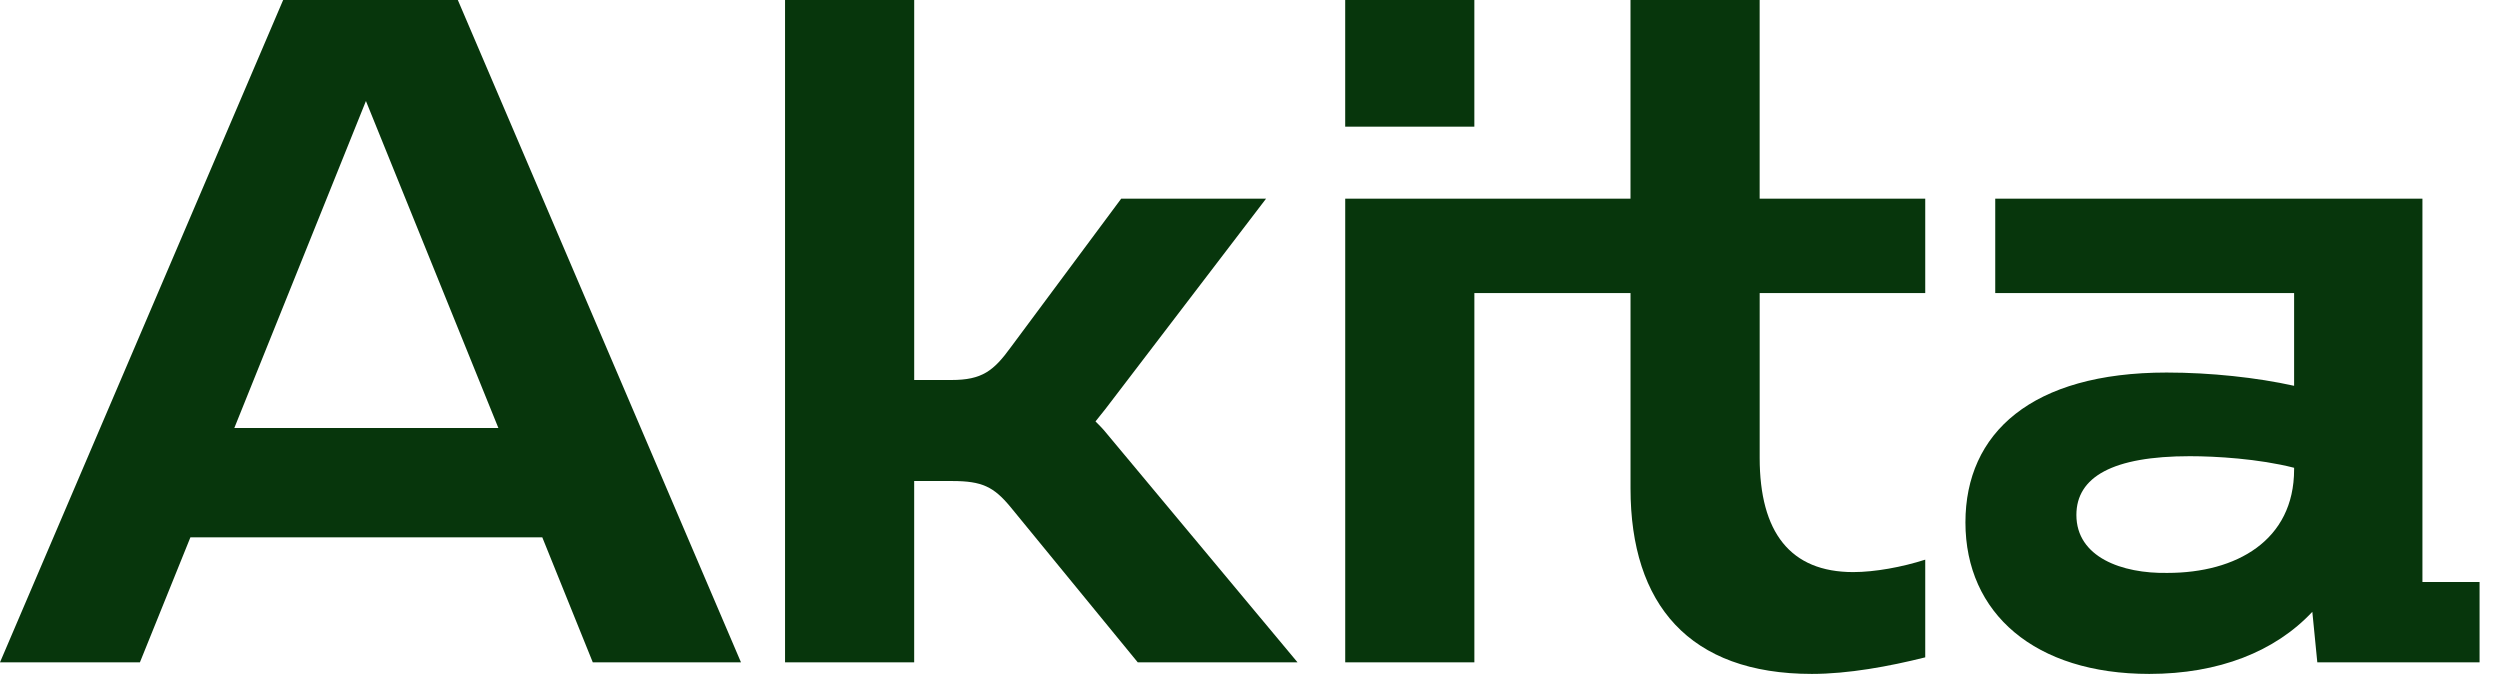 <svg width="115" height="31" viewBox="0 0 115 31" fill="none" xmlns="http://www.w3.org/2000/svg">
<path d="M24.945 24.716H8.759L6.436 30.467H0L13.025 0H21.06L34.085 30.467H27.268L24.945 24.716ZM22.926 19.689L16.833 4.646L10.778 19.689H22.926Z" fill="#07360C"/>
<path d="M59.686 30.467H52.336L46.471 23.307C45.709 22.393 45.176 22.127 43.804 22.127H42.052V30.467H36.112V0H42.053V17.48H43.767C45.176 17.48 45.709 17.061 46.509 15.957L51.574 9.14H58.238L50.85 18.813L50.393 19.385C50.545 19.537 50.736 19.727 50.888 19.918L59.686 30.467Z" fill="#07360C"/>
<path d="M114.06 26.773V30.467H106.596L106.367 28.144C104.654 29.972 102.064 31 98.865 31C93.609 31 90.41 28.22 90.41 24.031C90.41 19.918 93.457 17.137 99.665 17.137C101.683 17.137 103.816 17.366 105.529 17.747V13.481H91.781V9.14H111.432V26.773H114.06ZM105.529 21.594V21.518C103.892 21.099 101.912 20.985 100.731 20.985C97.189 20.985 95.514 21.937 95.514 23.688C95.514 25.63 97.608 26.392 99.703 26.354C102.863 26.354 105.529 24.869 105.529 21.594Z" fill="#07360C"/>
<path fill-rule="evenodd" clip-rule="evenodd" d="M67.82 0H61.879V5.827H67.82V0ZM80.944 0H75.003V9.14H73.064H67.821H64.85H61.88V30.467H67.821V13.481H75.004V22.469C75.004 27.801 77.707 31 83.344 31C85.02 31 86.886 30.657 88.561 30.238V25.744C87.495 26.087 86.239 26.316 85.248 26.316C82.354 26.316 80.945 24.488 80.945 21.06V13.481H88.561V9.14H82.624H80.944H80.944V0Z" fill="#07360C"/>
</svg>
